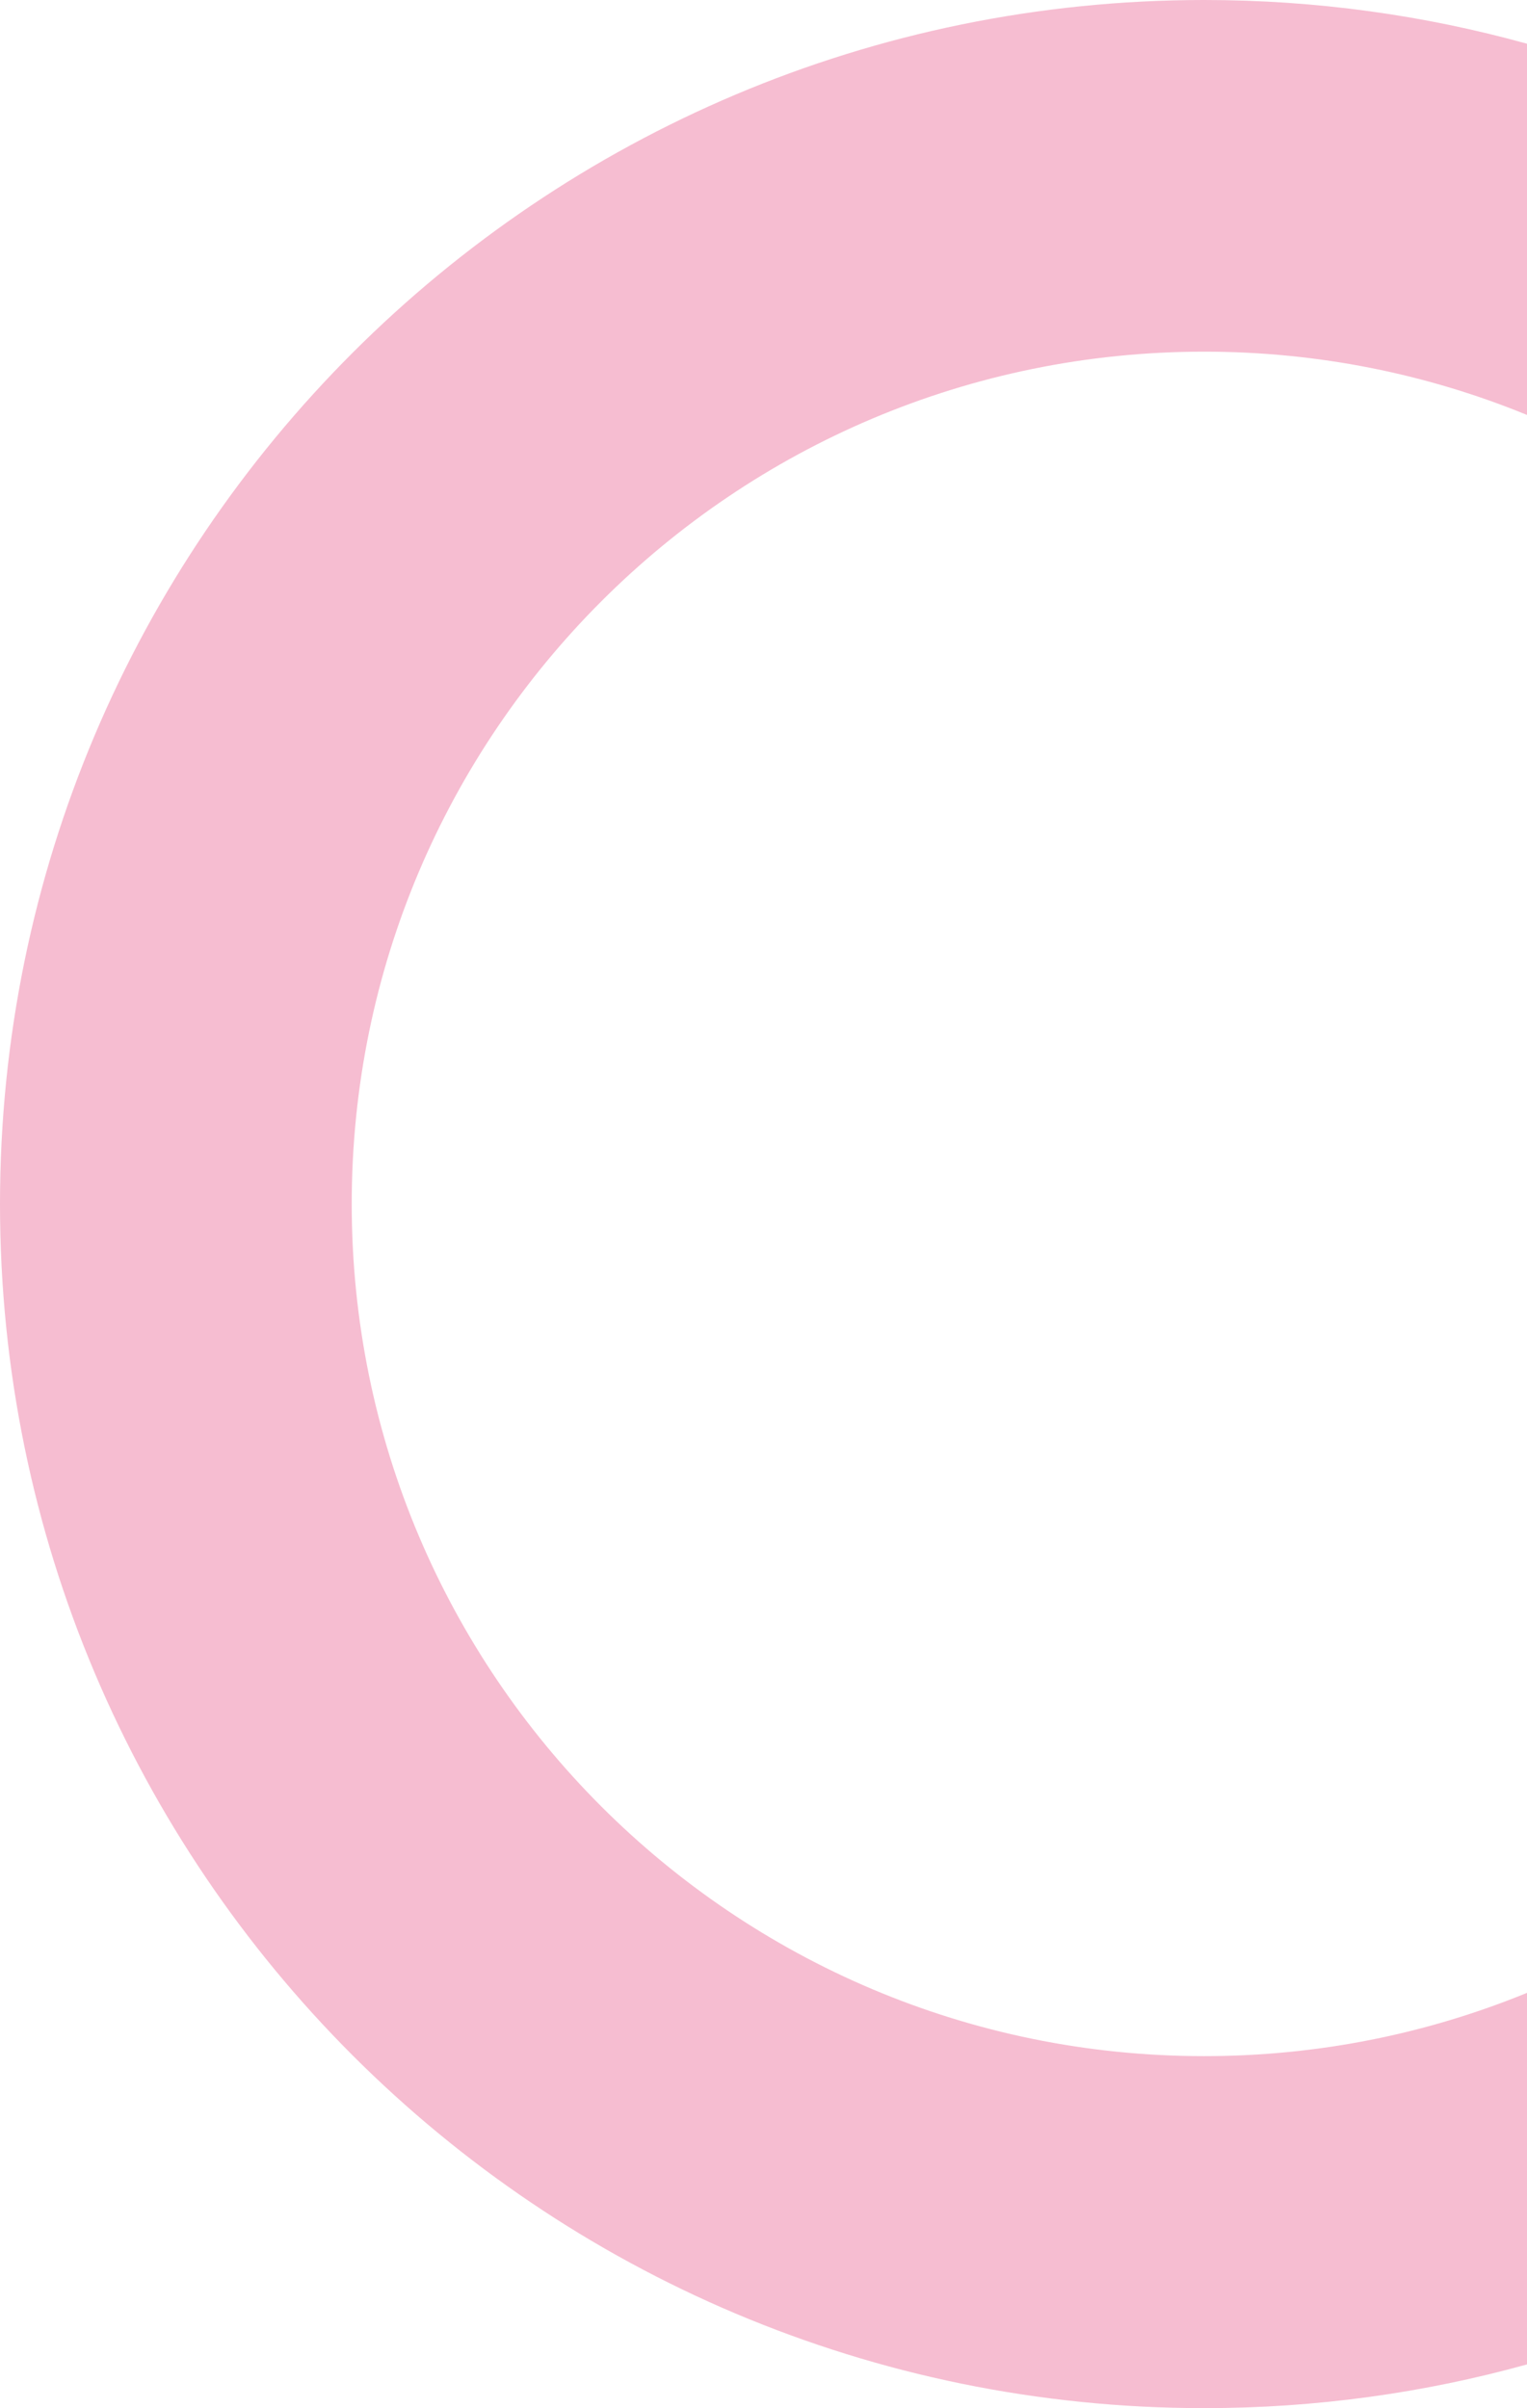 <svg xmlns="http://www.w3.org/2000/svg" width="1048" height="1653" fill="none"><path fill="#F6BDD1" fill-rule="evenodd" d="M1048 30.016C977.506 10.454 903.224 0 826.5 0 370.037 0 0 370.037 0 826.5 0 1282.96 370.037 1653 826.5 1653c76.724 0 151.006-10.45 221.5-30.02v-255.04c-68.352 28-143.181 43.44-221.615 43.44-323.084 0-584.995-261.91-584.995-584.996 0-323.084 261.911-584.995 584.995-584.995 78.434 0 153.263 15.436 221.615 43.436V30.016Z" clip-rule="evenodd"/></svg>
